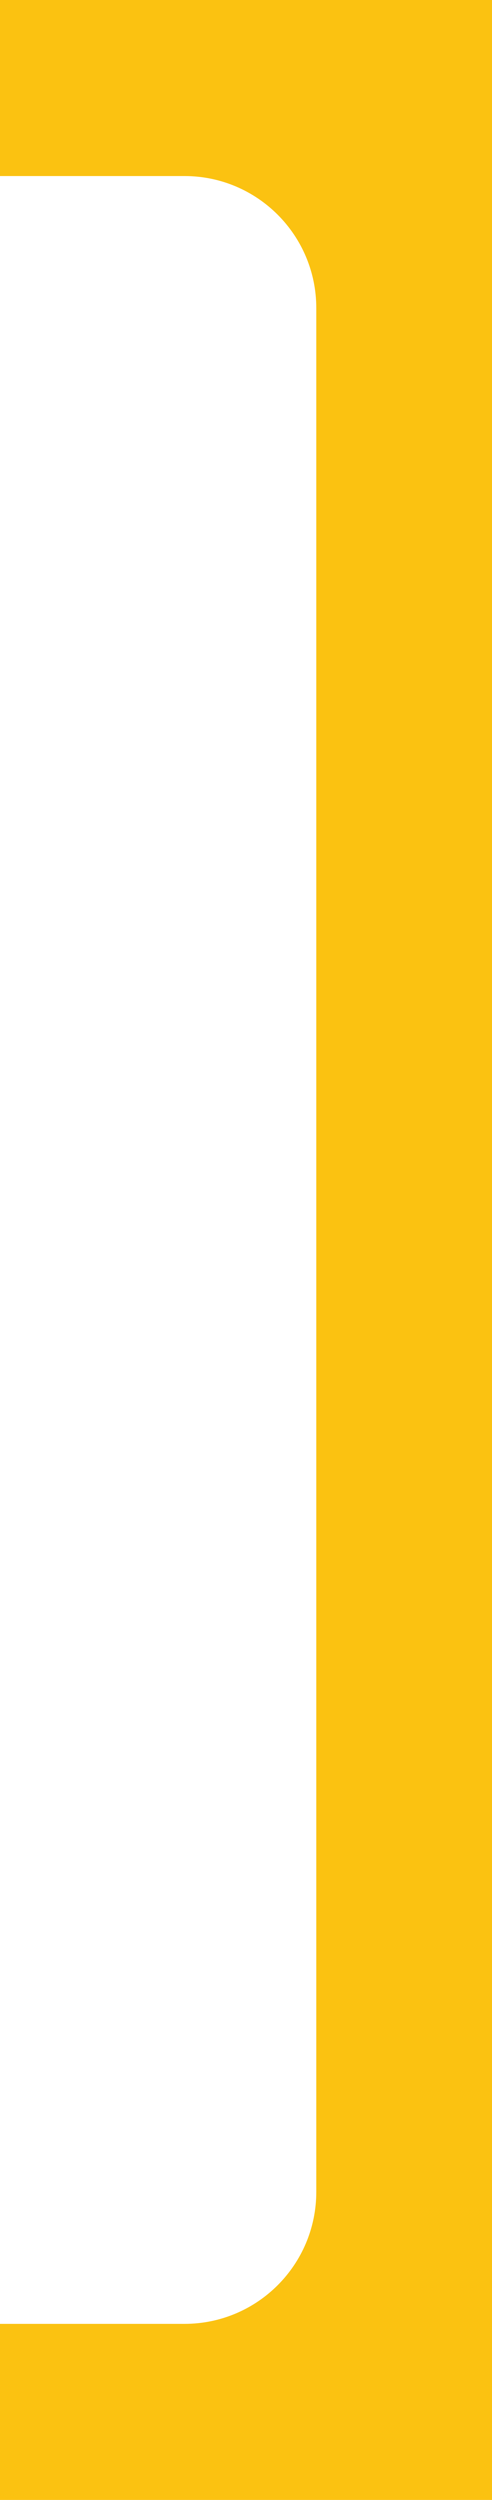 <svg width="112" height="568" viewBox="0 0 112 568" fill="none" xmlns="http://www.w3.org/2000/svg">
<path d="M112 568H0V528H42C58.569 528 72 514.569 72 498L72 70C72 53.431 58.569 40 42 40H0V0H112L112 568Z" fill="#FABE00" fill-opacity="0.933"/>
</svg>
